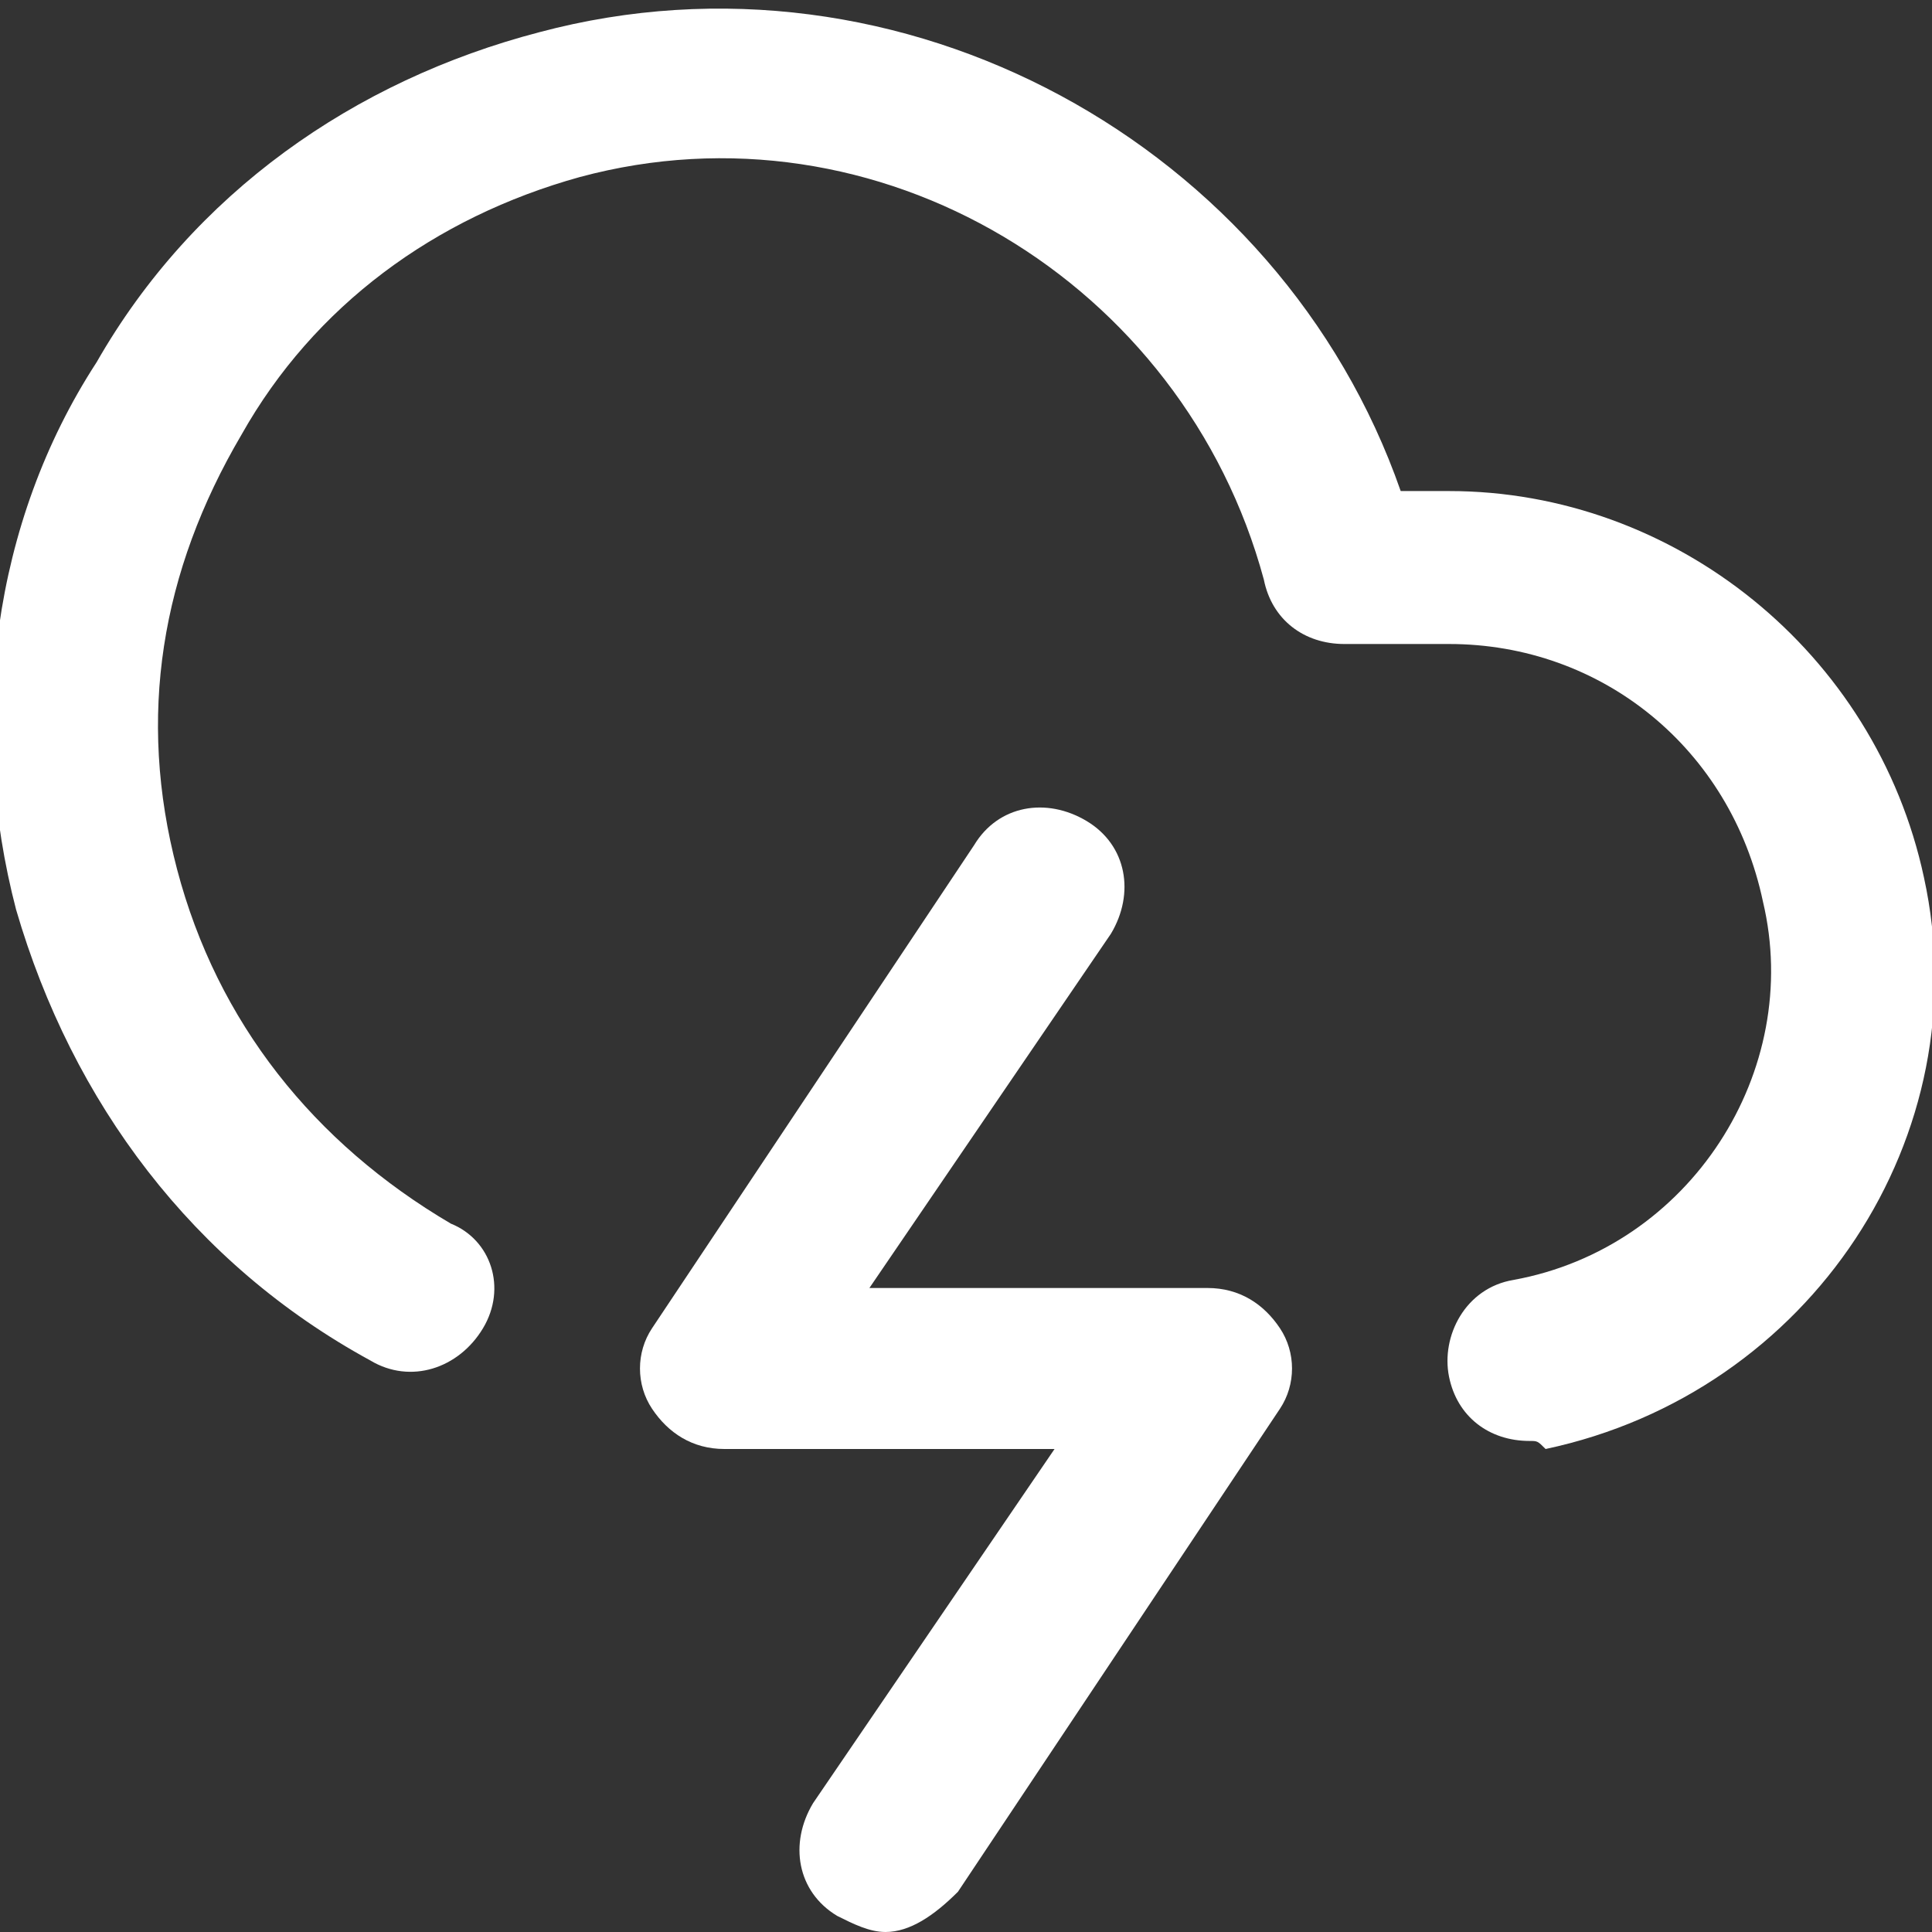 <svg xmlns="http://www.w3.org/2000/svg" viewBox="0 0 24 24" fill="#ffffff"><rect x="0" y="0" width="24" height="24" fill="#333333" stroke="none"/><path d="M19 17.9c-.5 0-.9-.3-1-.8-.1-.5.2-1.1.8-1.2 2.2-.4 3.6-2.6 3.1-4.7-.4-1.9-2-3.2-3.9-3.2h-1.3c-.5 0-.9-.3-1-.8-1-3.7-4.8-6-8.5-5-1.8.5-3.3 1.6-4.2 3.2-1 1.7-1.3 3.5-.8 5.4.5 1.9 1.7 3.4 3.4 4.4.5.2.7.8.4 1.3-.3.5-.9.7-1.4.4C2.4 15.7.9 13.7.2 11.3c-.6-2.3-.3-4.8 1-6.8C2.4 2.4 4.4 1 6.7.4c4.5-1.2 9.2 1.4 10.7 5.7h.6c2.8 0 5.3 2 5.9 4.8.7 3.2-1.4 6.4-4.7 7.1-.1-.1-.1-.1-.2-.1z"/><path d="M11 24c-.2 0-.4-.1-.6-.2-.5-.3-.6-.9-.3-1.4l3-4.4H9c-.4 0-.7-.2-.9-.5-.2-.3-.2-.7 0-1l4-6c.3-.5.9-.6 1.4-.3.5.3.6.9.3 1.4l-3 4.4H15c.4 0 .7.2.9.5s.2.7 0 1l-4 6c-.3.3-.6.5-.9.5z"/></svg>